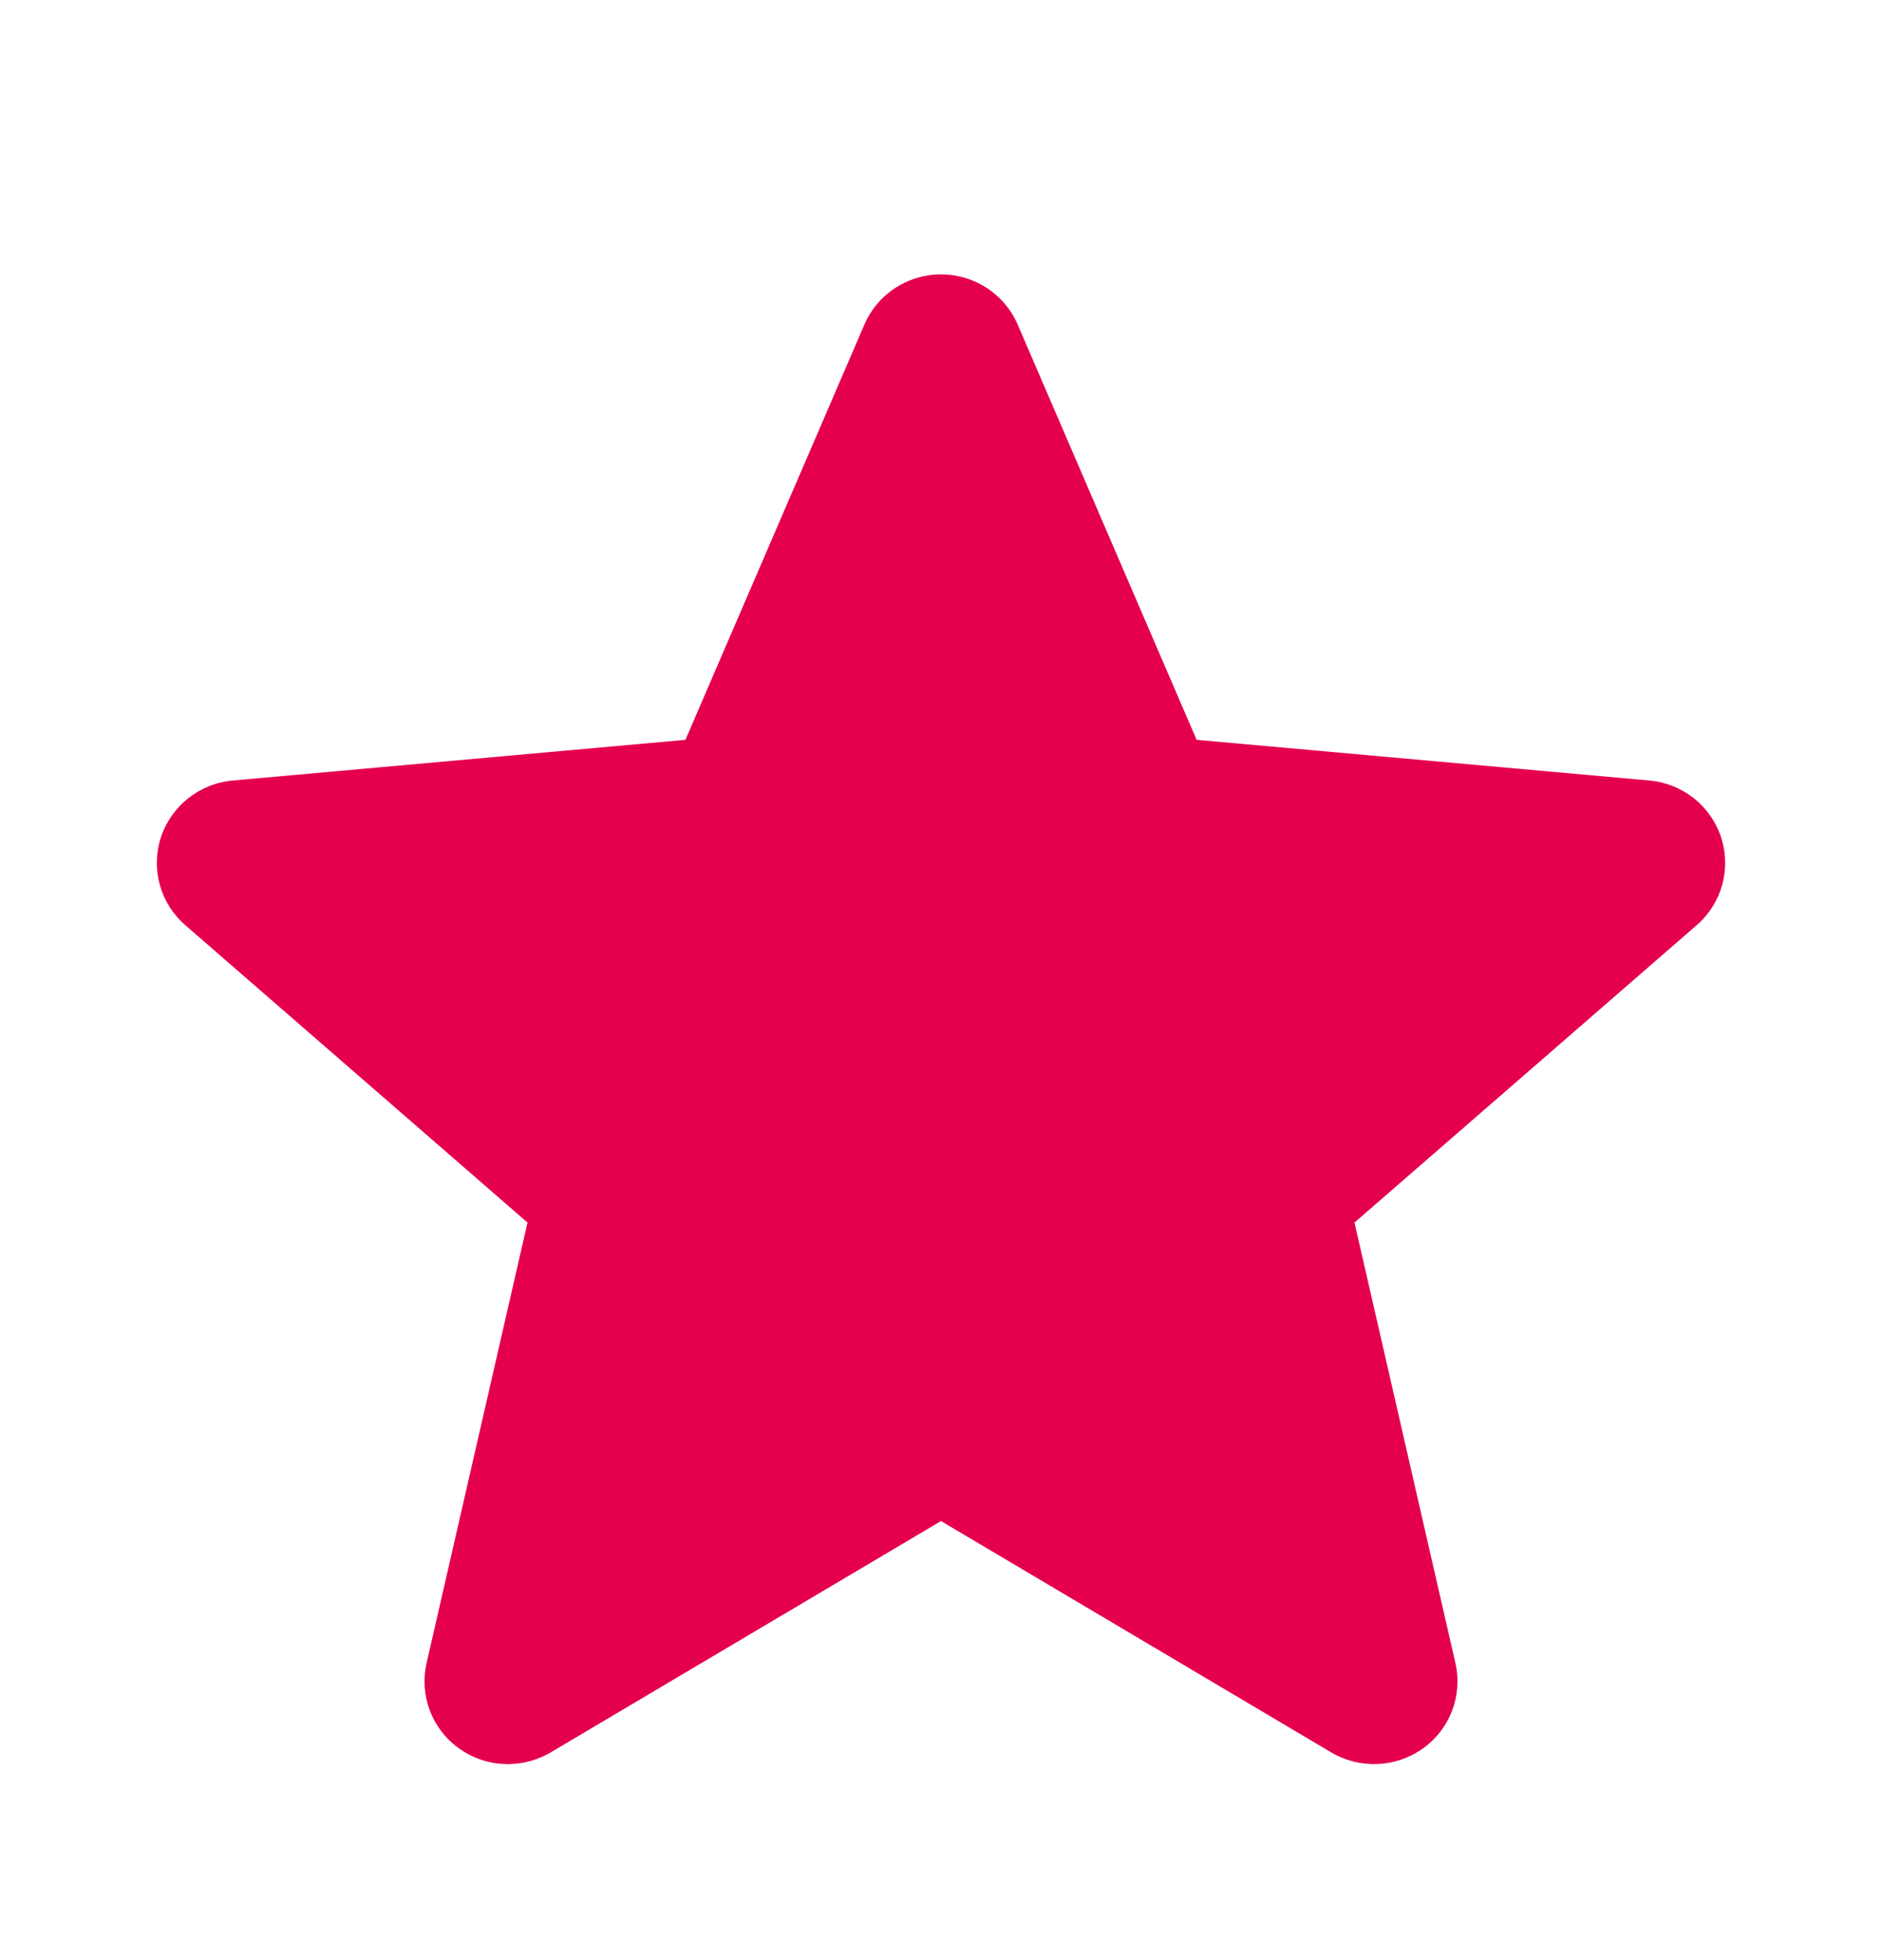 <svg width="24" height="25" viewBox="0 0 24 25" fill="none" xmlns="http://www.w3.org/2000/svg">
<path d="M21.948 10.679C21.816 10.278 21.457 9.993 21.034 9.955L15.26 9.436L12.978 4.14C12.81 3.751 12.427 3.5 12 3.5C11.573 3.5 11.19 3.751 11.023 4.14L8.741 9.436L2.967 9.955C2.543 9.994 2.185 10.278 2.052 10.679C1.921 11.081 2.042 11.521 2.362 11.799L6.727 15.593L5.44 21.211C5.346 21.624 5.507 22.052 5.853 22.299C6.039 22.433 6.257 22.5 6.477 22.5C6.665 22.5 6.853 22.45 7.022 22.351L12 19.4L16.977 22.351C17.343 22.567 17.802 22.547 18.147 22.299C18.493 22.052 18.654 21.624 18.56 21.211L17.273 15.593L21.638 11.799C21.958 11.521 22.079 11.081 21.948 10.679Z" fill="#E5004D"/>
</svg>
